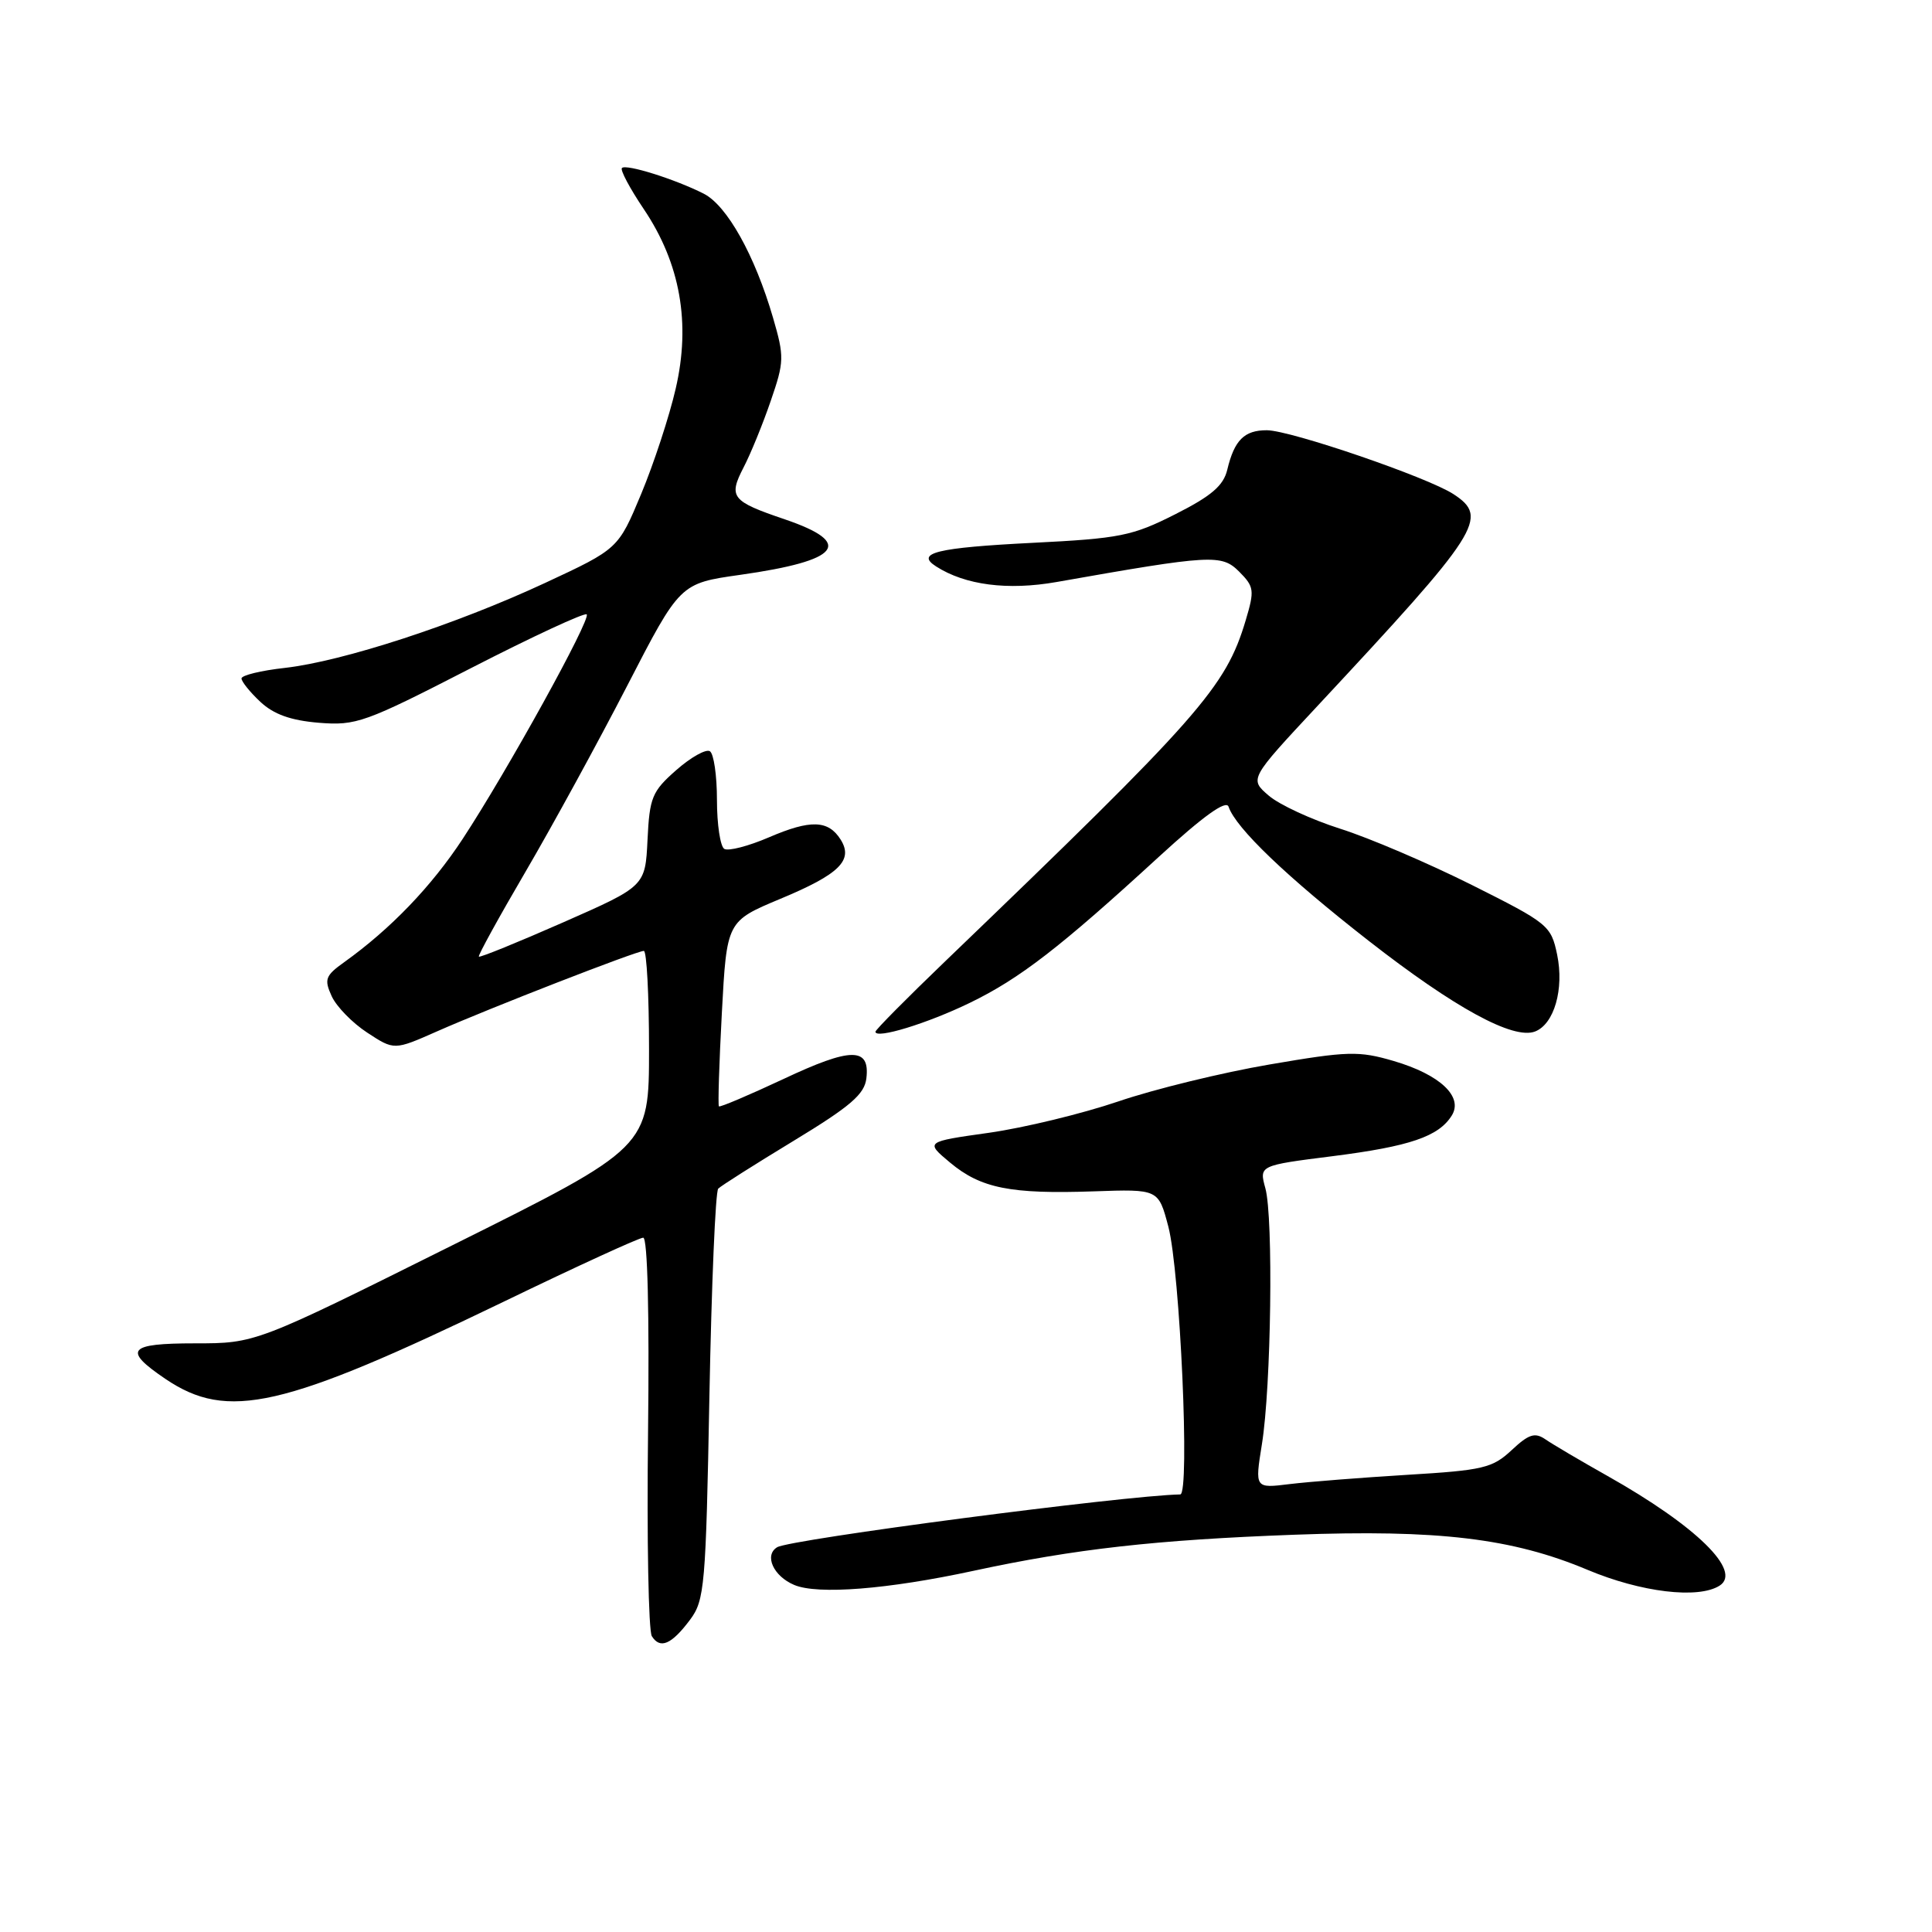 <?xml version="1.0" encoding="UTF-8" standalone="no"?>
<!DOCTYPE svg PUBLIC "-//W3C//DTD SVG 1.1//EN" "http://www.w3.org/Graphics/SVG/1.1/DTD/svg11.dtd" >
<svg xmlns="http://www.w3.org/2000/svg" xmlns:xlink="http://www.w3.org/1999/xlink" version="1.1" viewBox="0 0 256 256">
 <g >
 <path fill="currentColor"
d=" M 91.44 214.62 C 93.37 212.04 93.53 210.14 94.00 185.01 C 94.28 170.24 94.80 157.86 95.17 157.50 C 95.53 157.13 100.03 154.28 105.17 151.16 C 112.70 146.59 114.56 144.99 114.80 142.88 C 115.29 138.73 112.78 138.75 103.80 142.98 C 99.25 145.11 95.41 146.74 95.26 146.60 C 95.12 146.45 95.29 140.87 95.65 134.20 C 96.30 122.07 96.30 122.07 103.40 119.10 C 111.23 115.84 113.11 113.99 111.39 111.25 C 109.75 108.65 107.40 108.58 101.89 110.95 C 99.17 112.12 96.50 112.81 95.97 112.48 C 95.44 112.15 95.00 109.24 95.00 106.00 C 95.00 102.76 94.58 99.86 94.06 99.54 C 93.54 99.22 91.54 100.34 89.61 102.04 C 86.40 104.86 86.07 105.66 85.80 111.28 C 85.50 117.43 85.50 117.43 74.60 122.23 C 68.60 124.87 63.58 126.91 63.45 126.76 C 63.31 126.62 66.10 121.55 69.64 115.50 C 73.18 109.45 79.23 98.38 83.09 90.90 C 90.10 77.30 90.10 77.30 98.08 76.17 C 111.38 74.29 113.24 71.96 103.98 68.81 C 96.93 66.42 96.50 65.87 98.52 61.95 C 99.46 60.15 101.08 56.18 102.12 53.14 C 103.92 47.92 103.94 47.29 102.43 42.10 C 100.02 33.83 96.33 27.22 93.24 25.66 C 89.45 23.74 82.96 21.70 82.41 22.26 C 82.15 22.51 83.46 24.97 85.32 27.73 C 90.14 34.90 91.55 42.83 89.53 51.51 C 88.69 55.17 86.63 61.44 84.96 65.45 C 81.92 72.73 81.92 72.73 72.21 77.25 C 60.34 82.77 45.46 87.62 37.75 88.50 C 34.59 88.85 32.00 89.48 32.00 89.90 C 32.00 90.31 33.12 91.71 34.49 92.99 C 36.26 94.65 38.51 95.46 42.24 95.77 C 47.20 96.17 48.36 95.75 62.37 88.55 C 70.55 84.35 77.47 81.14 77.74 81.41 C 78.34 82.01 67.27 102.07 61.32 111.14 C 57.18 117.45 51.76 123.09 45.60 127.50 C 43.11 129.28 42.93 129.77 43.95 132.00 C 44.58 133.38 46.70 135.55 48.66 136.83 C 52.23 139.17 52.23 139.17 57.87 136.68 C 64.80 133.61 84.36 126.00 85.31 126.00 C 85.69 126.00 86.00 131.86 86.00 139.01 C 86.00 152.03 86.00 152.03 59.93 165.01 C 33.87 178.00 33.87 178.00 25.85 178.00 C 16.96 178.00 16.24 178.86 21.90 182.70 C 30.17 188.30 37.43 186.64 66.89 172.41 C 76.46 167.78 84.71 164.00 85.23 164.00 C 85.81 164.00 86.05 174.06 85.87 189.75 C 85.70 203.91 85.93 216.09 86.37 216.80 C 87.47 218.56 88.98 217.91 91.44 214.62 Z  M 129.00 208.14 C 142.45 205.24 153.13 204.04 171.50 203.36 C 190.57 202.65 200.39 203.83 210.33 208.00 C 217.43 210.99 225.03 211.90 227.85 210.11 C 230.89 208.19 224.77 202.20 213.00 195.57 C 209.43 193.56 205.73 191.38 204.79 190.73 C 203.38 189.76 202.58 190.02 200.29 192.16 C 197.75 194.53 196.50 194.82 186.50 195.42 C 180.45 195.79 173.42 196.34 170.88 196.65 C 166.27 197.22 166.27 197.22 167.21 191.36 C 168.44 183.75 168.74 161.37 167.67 157.46 C 166.84 154.43 166.84 154.43 176.57 153.20 C 186.81 151.90 190.63 150.60 192.37 147.81 C 193.92 145.31 190.80 142.39 184.68 140.59 C 180.04 139.23 178.61 139.27 168.22 141.05 C 161.96 142.12 152.94 144.32 148.17 145.95 C 143.40 147.57 135.69 149.44 131.04 150.10 C 122.59 151.29 122.59 151.29 125.89 154.05 C 129.97 157.46 133.91 158.24 144.93 157.86 C 153.50 157.56 153.50 157.56 154.81 162.53 C 156.37 168.46 157.69 197.99 156.39 198.02 C 149.00 198.16 104.66 203.97 102.97 205.02 C 101.23 206.09 102.48 208.85 105.23 210.01 C 108.33 211.33 117.61 210.60 129.00 208.14 Z  M 128.51 132.88 C 135.13 129.67 140.47 125.54 153.59 113.50 C 159.45 108.13 162.47 105.96 162.79 106.89 C 163.75 109.73 170.49 116.18 181.34 124.65 C 192.76 133.56 200.51 137.79 203.40 136.68 C 205.94 135.70 207.27 131.05 206.33 126.50 C 205.52 122.63 205.16 122.34 195.00 117.25 C 189.22 114.36 181.39 111.01 177.58 109.81 C 173.78 108.60 169.51 106.63 168.11 105.42 C 165.55 103.22 165.55 103.22 174.53 93.59 C 196.18 70.37 197.33 68.58 192.60 65.48 C 189.20 63.25 171.01 57.02 167.87 57.01 C 164.88 57.00 163.56 58.31 162.62 62.24 C 162.12 64.35 160.51 65.73 155.73 68.14 C 150.04 71.02 148.40 71.35 136.80 71.93 C 124.12 72.57 121.25 73.27 124.03 75.05 C 127.89 77.53 133.52 78.26 140.00 77.12 C 160.56 73.49 161.86 73.42 164.19 75.74 C 166.19 77.75 166.25 78.21 165.06 82.20 C 162.40 91.10 159.04 94.90 125.24 127.38 C 120.16 132.26 116.00 136.46 116.00 136.71 C 116.00 137.72 122.87 135.62 128.51 132.88 Z "/>
</g>
</svg>